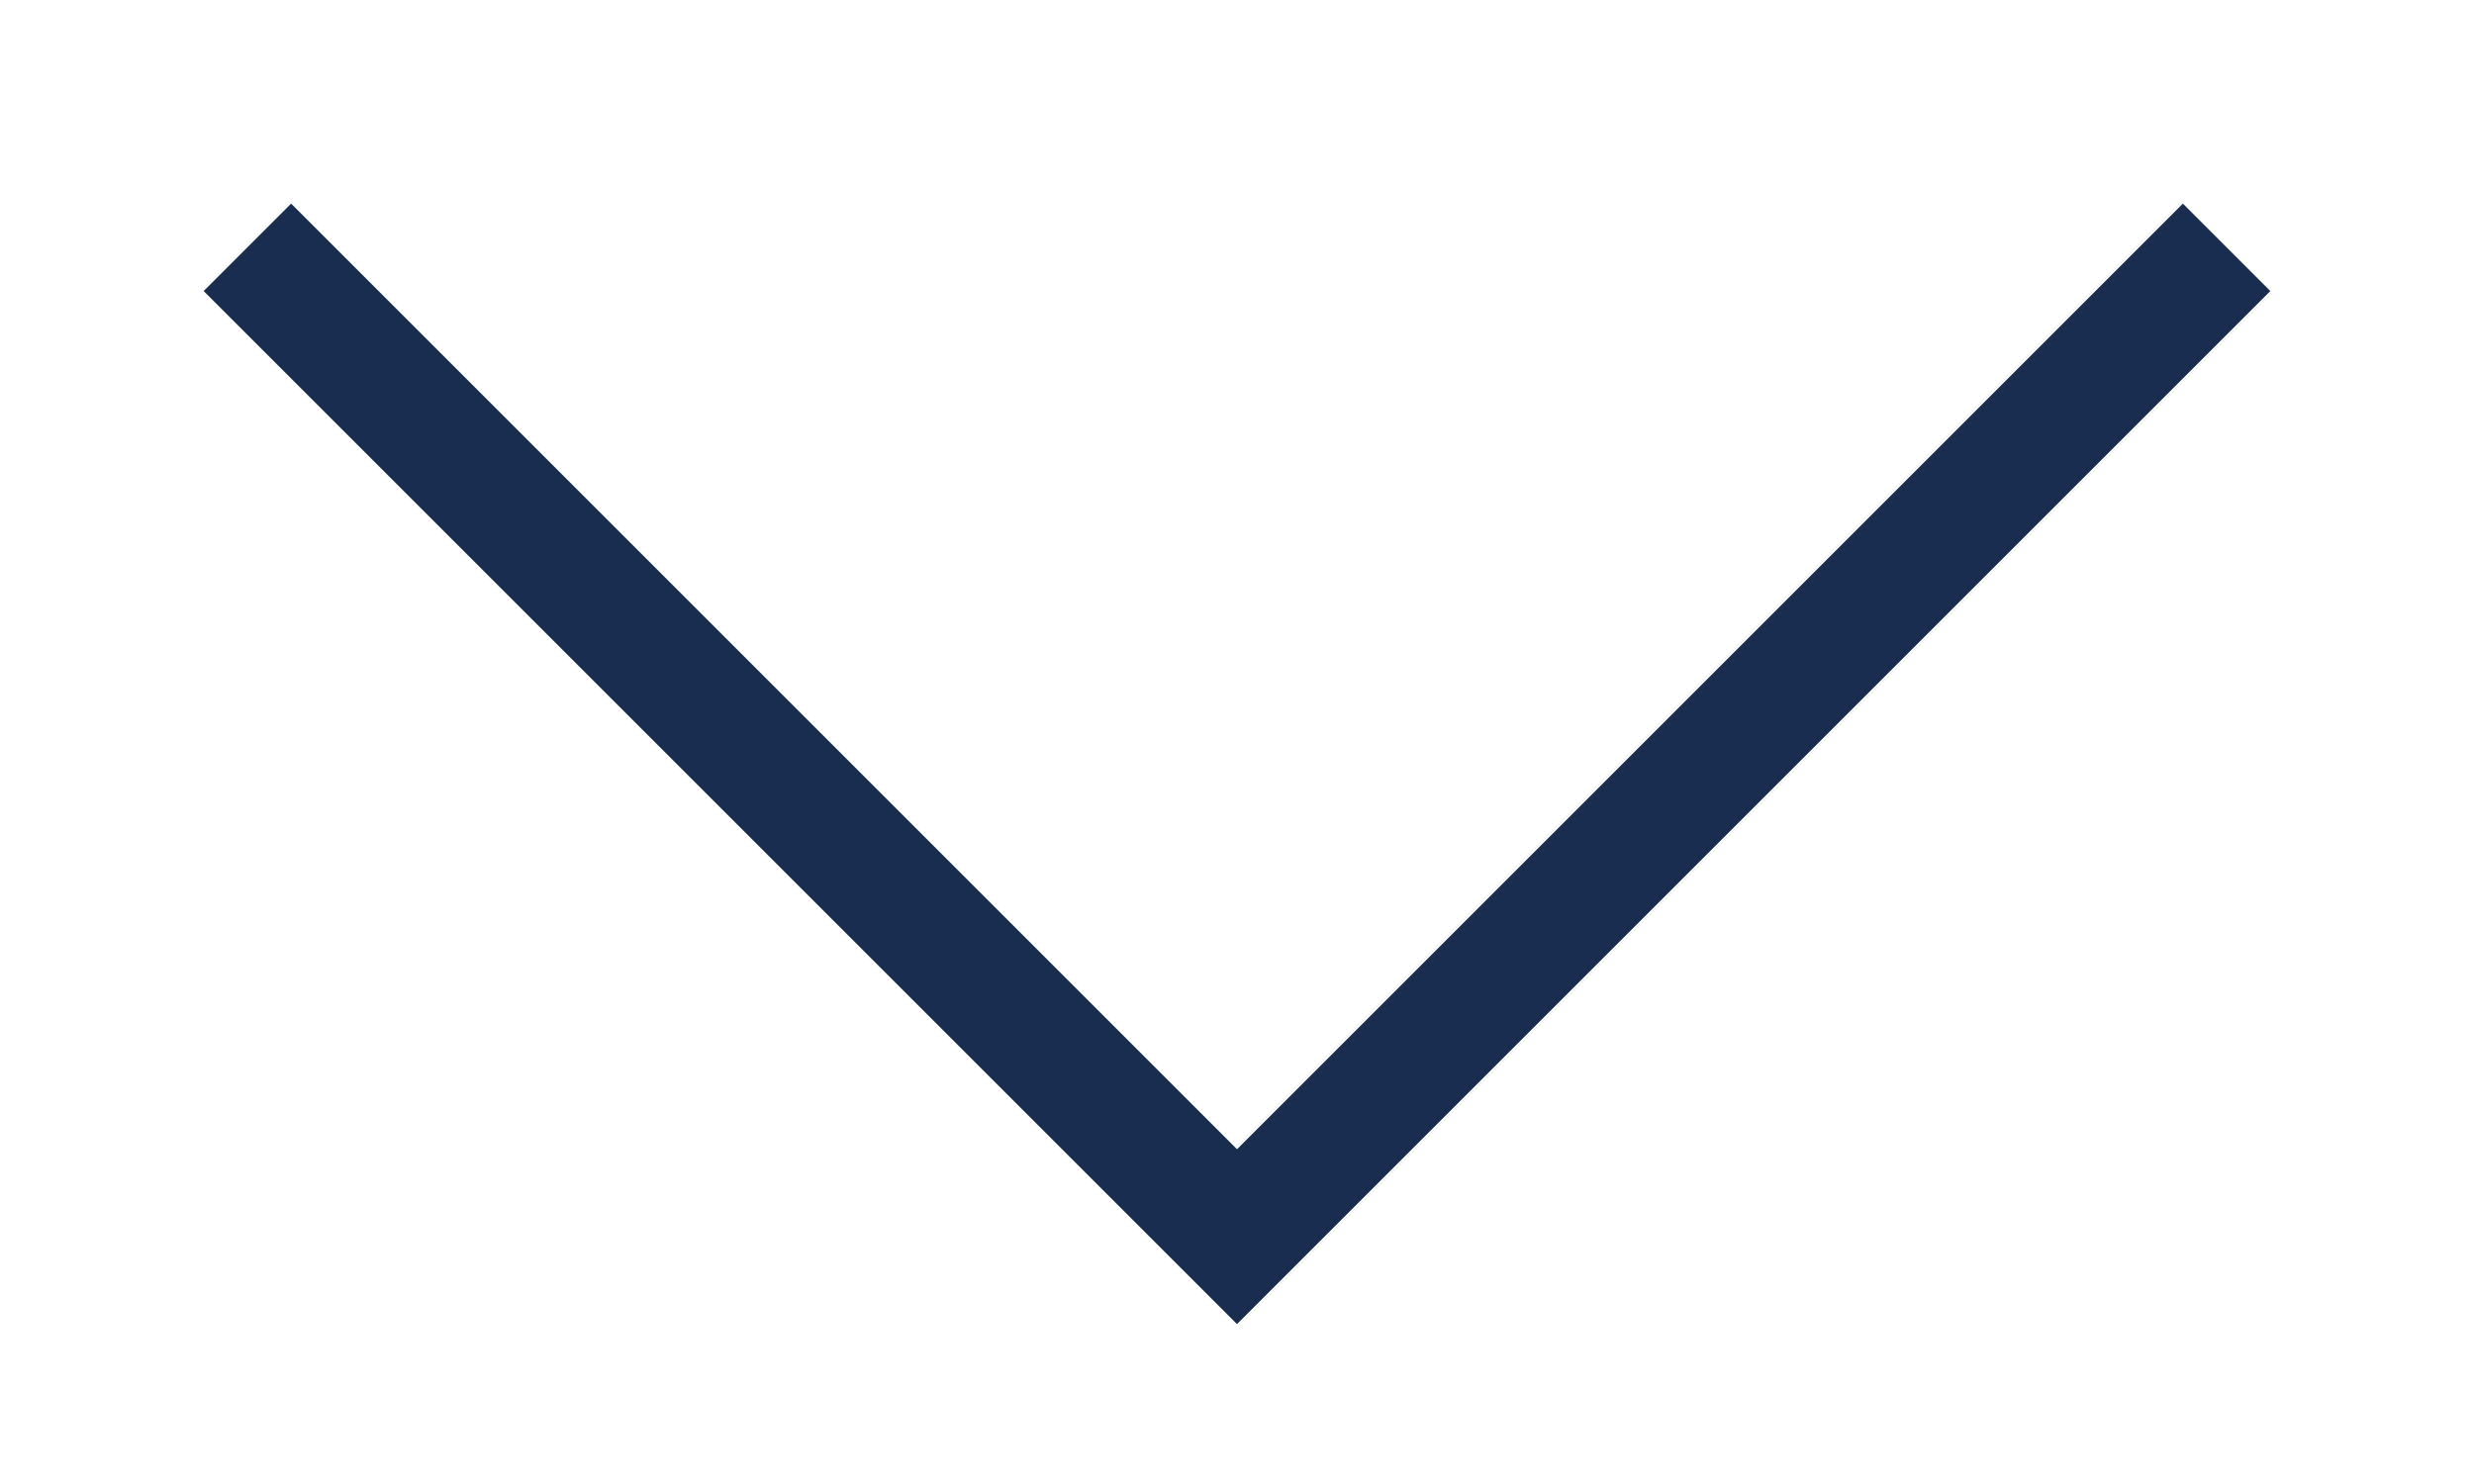 <svg width="20" height="12" viewBox="0 0 20 12" fill="none" xmlns="http://www.w3.org/2000/svg">
    <path d="M18 2L10 10L2 2" stroke="#182D4F" strokeWidth="3" strokeLinecap="round"
        strokeLinejoin="round" />
</svg>